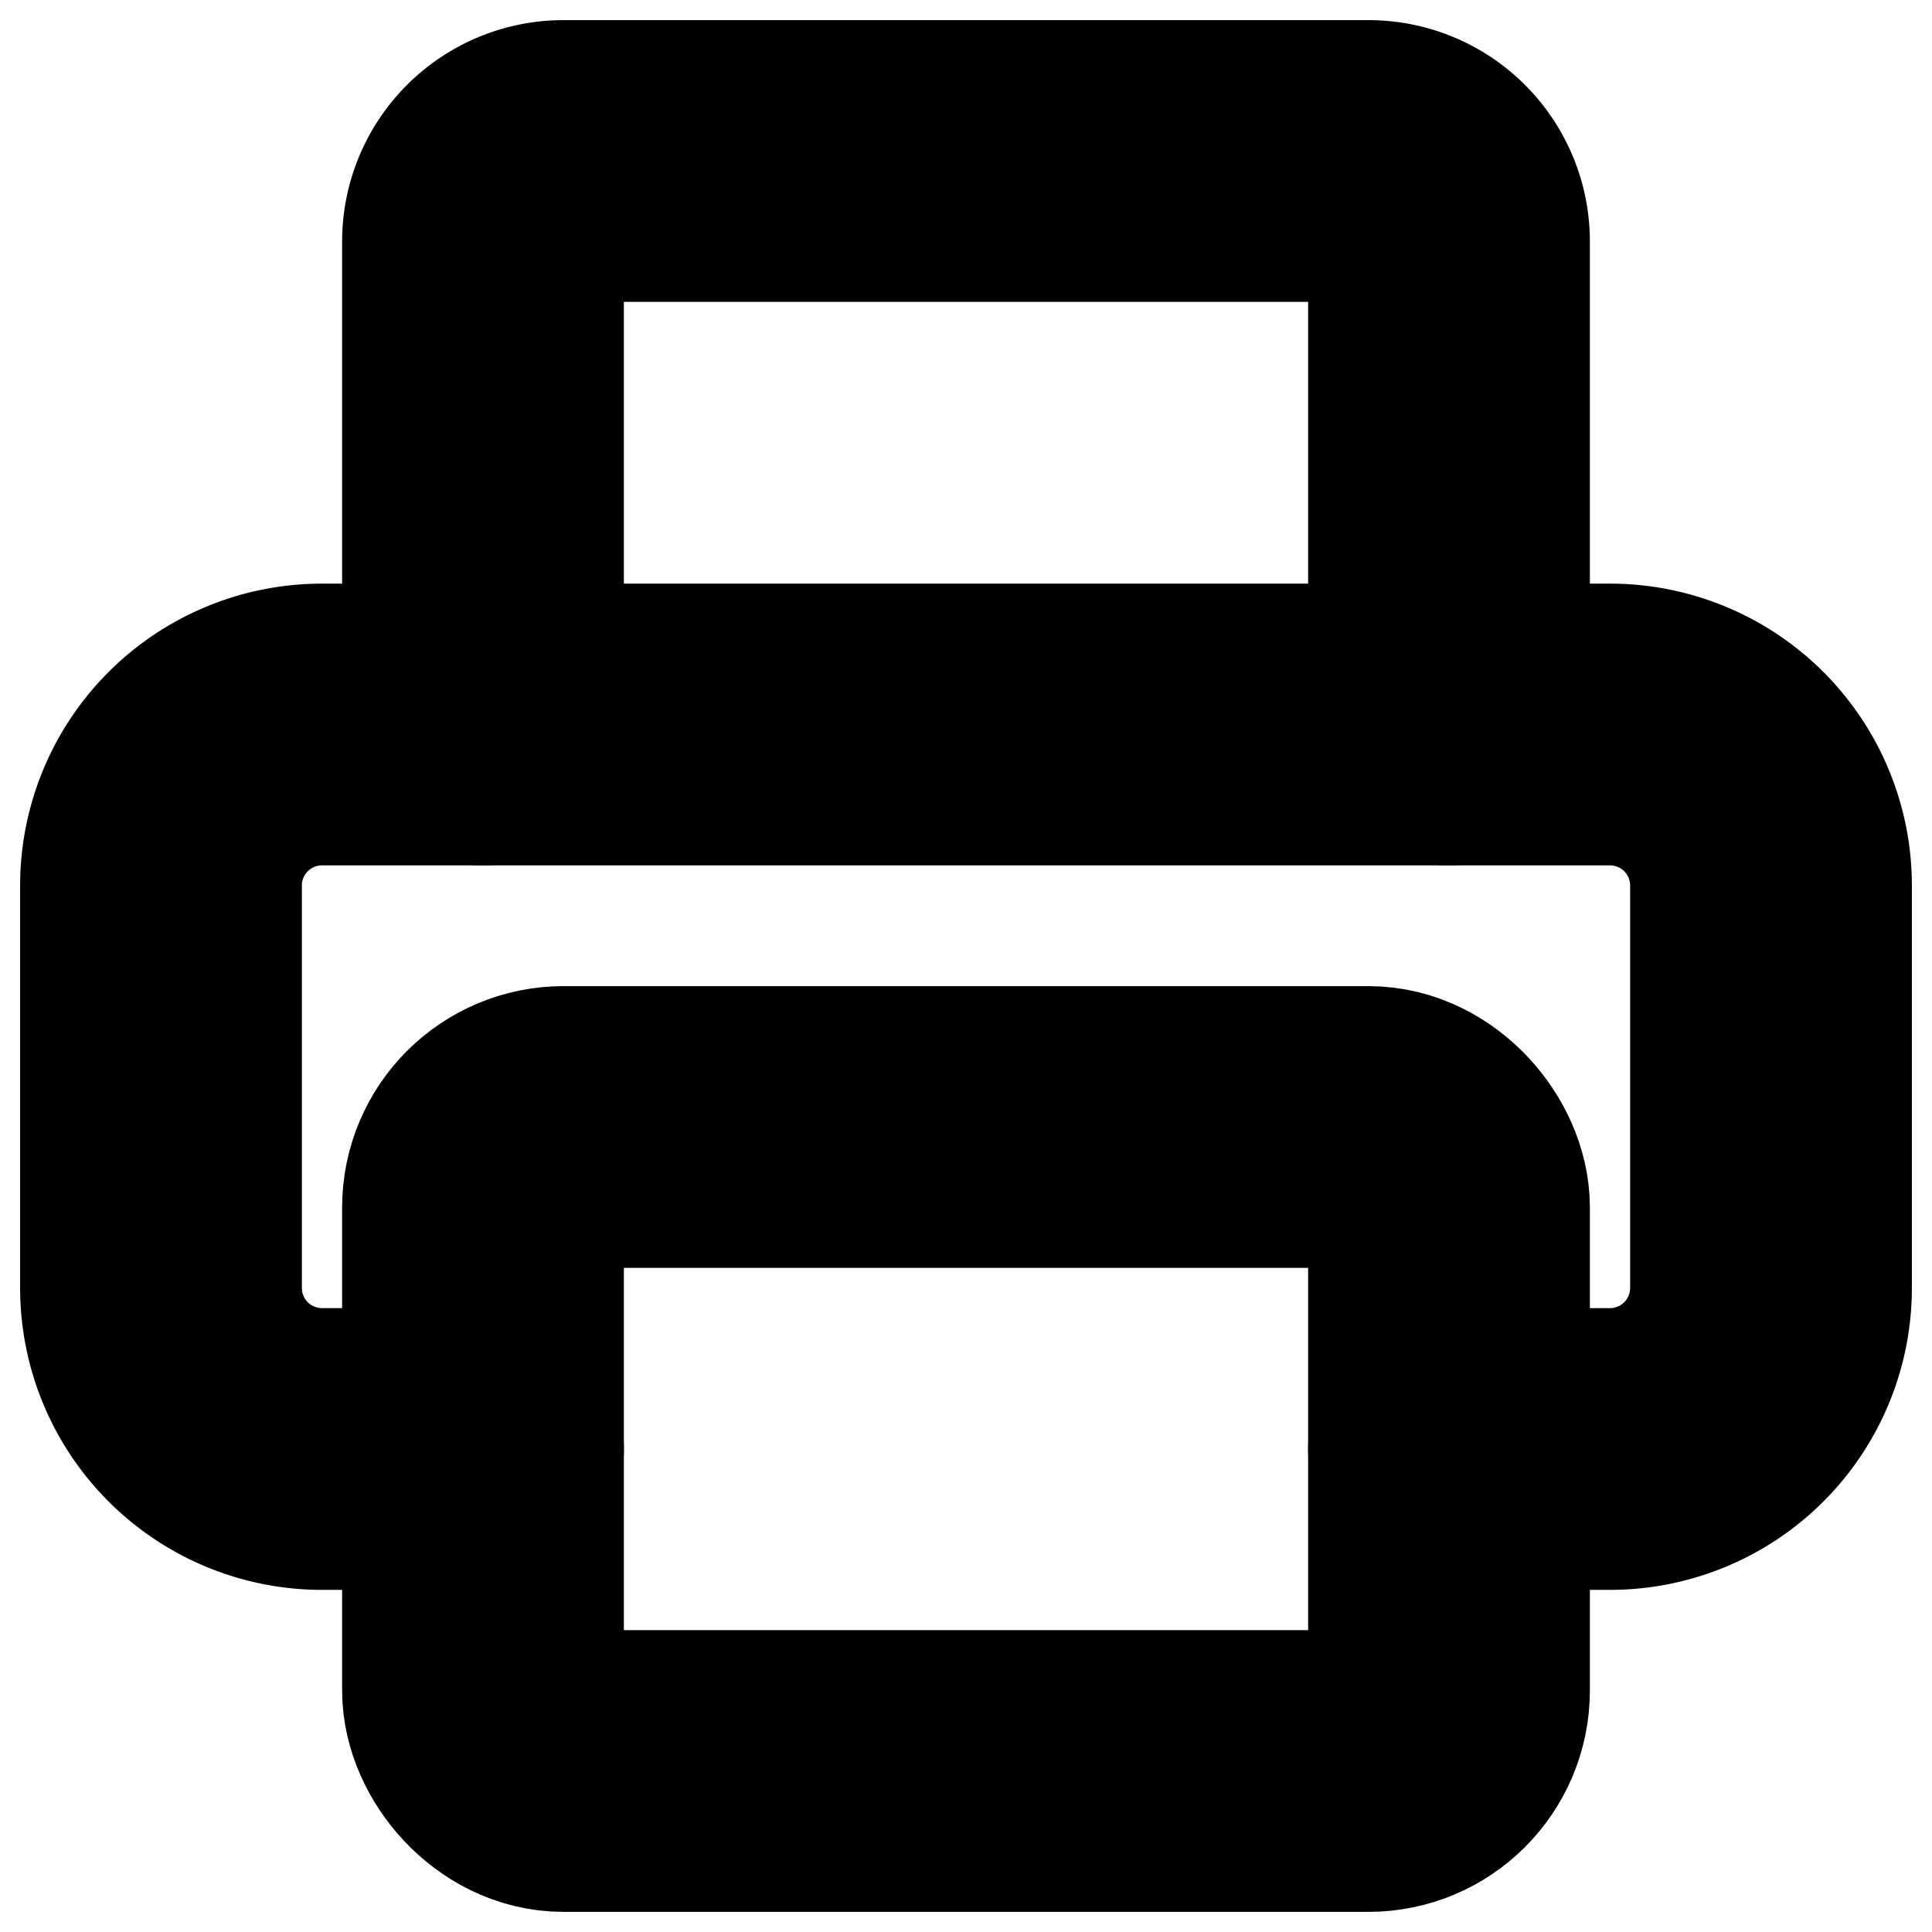 <?xml version="1.0"?>
<svg xmlns="http://www.w3.org/2000/svg" width="24" height="24" viewBox="0 0 24 24" fill="none" stroke="currentColor" stroke-width="3.500" stroke-linecap="round" stroke-linejoin="round">
  <path d="M6 18H4a2 2 0 0 1-2-2v-5a2 2 0 0 1 2-2h16a2 2 0 0 1 2 2v5a2 2 0 0 1-2 2h-2"/>
  <path d="M6 9V3a1 1 0 0 1 1-1h10a1 1 0 0 1 1 1v6"/>
  <rect x="6" y="14" width="12" height="8" rx="1"/>
</svg>
